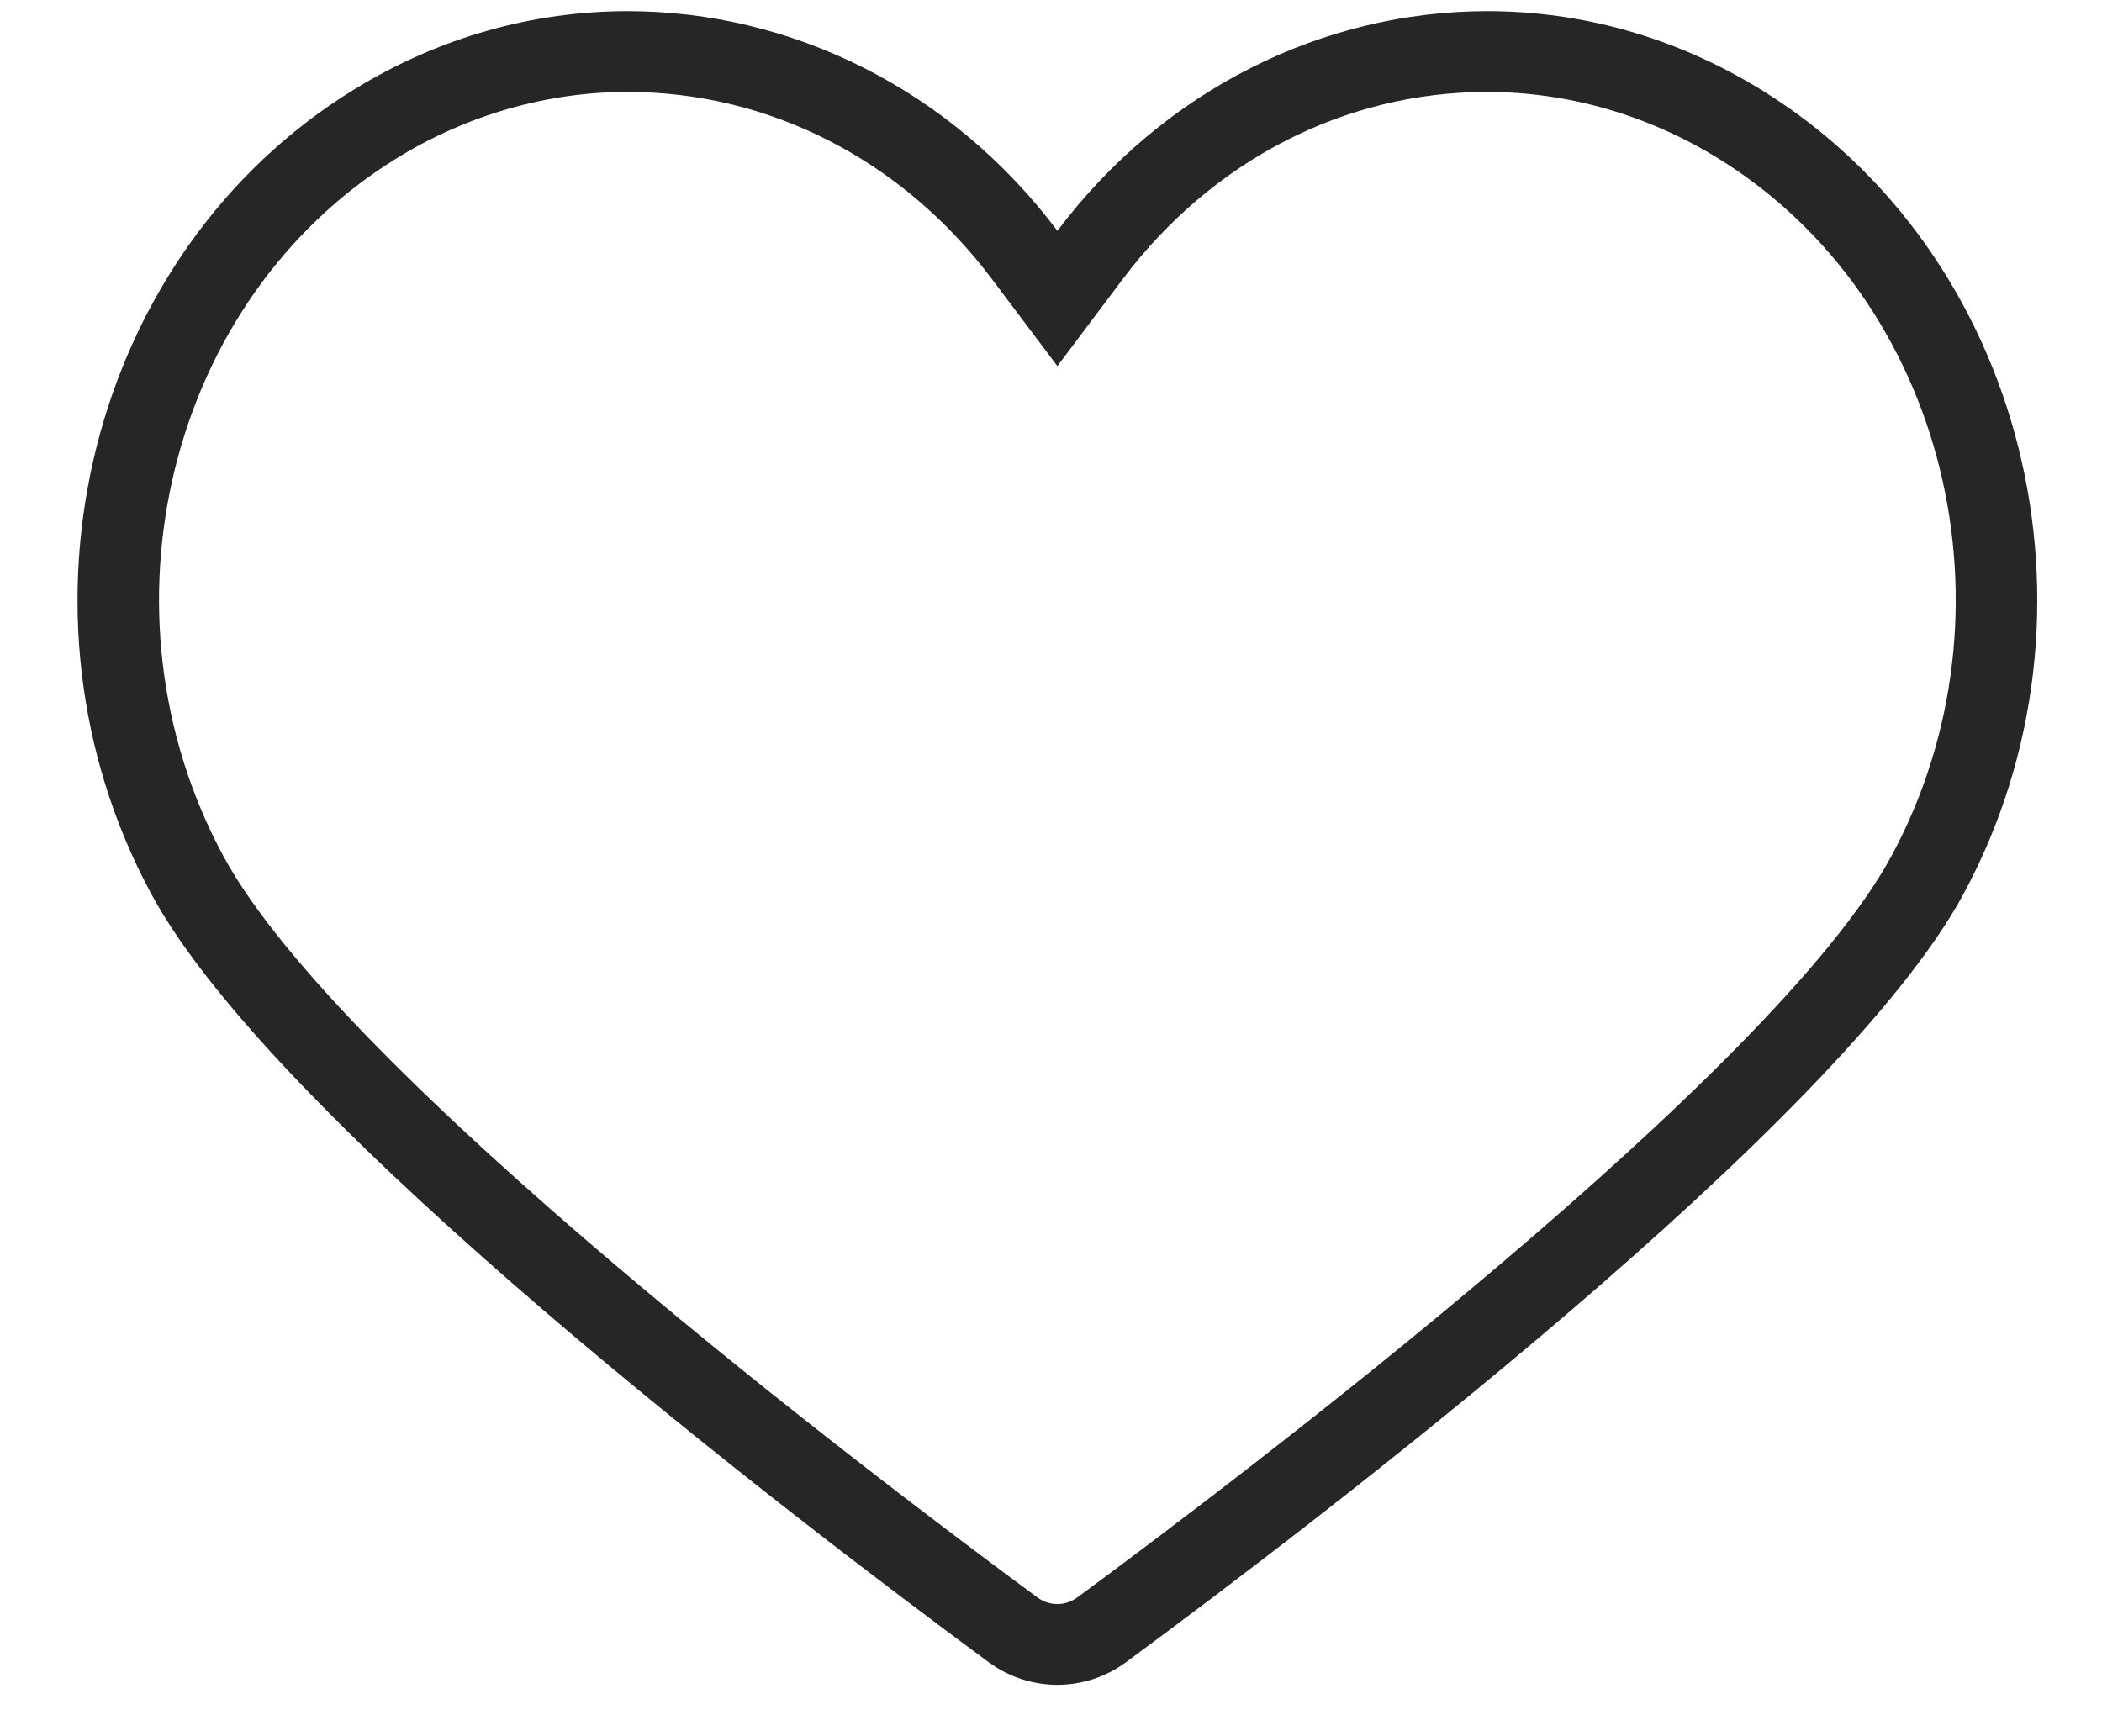 <svg width="23" height="19" viewBox="0 0 23 19" fill="none" xmlns="http://www.w3.org/2000/svg">
<path fill-rule="evenodd" clip-rule="evenodd" d="M11.57 18.438C11.833 18.438 12.097 18.355 12.32 18.191C14.391 16.664 20.125 12.3 21.483 9.786C23.148 6.705 22.16 2.764 19.275 0.985C18.327 0.4 17.293 0.122 16.273 0.122C14.483 0.122 12.737 0.976 11.57 2.526C10.404 0.976 8.657 0.122 6.867 0.122C5.847 0.122 4.813 0.4 3.865 0.985C0.98 2.764 -0.008 6.705 1.657 9.786C3.015 12.3 8.748 16.664 10.819 18.191C11.043 18.355 11.306 18.438 11.57 18.438ZM16.272 1.006C17.155 1.006 18.029 1.257 18.802 1.734C21.291 3.269 22.14 6.695 20.695 9.37C19.405 11.756 13.55 16.183 11.786 17.483C11.706 17.541 11.624 17.554 11.57 17.554C11.515 17.554 11.433 17.541 11.353 17.483C9.589 16.183 3.734 11.756 2.445 9.37C1 6.695 1.848 3.269 4.337 1.734C5.11 1.257 5.985 1.006 6.867 1.006C8.421 1.006 9.874 1.752 10.853 3.053L11.57 4.006L12.286 3.053C13.266 1.752 14.719 1.006 16.272 1.006Z" fill="#262626"/>
</svg>
